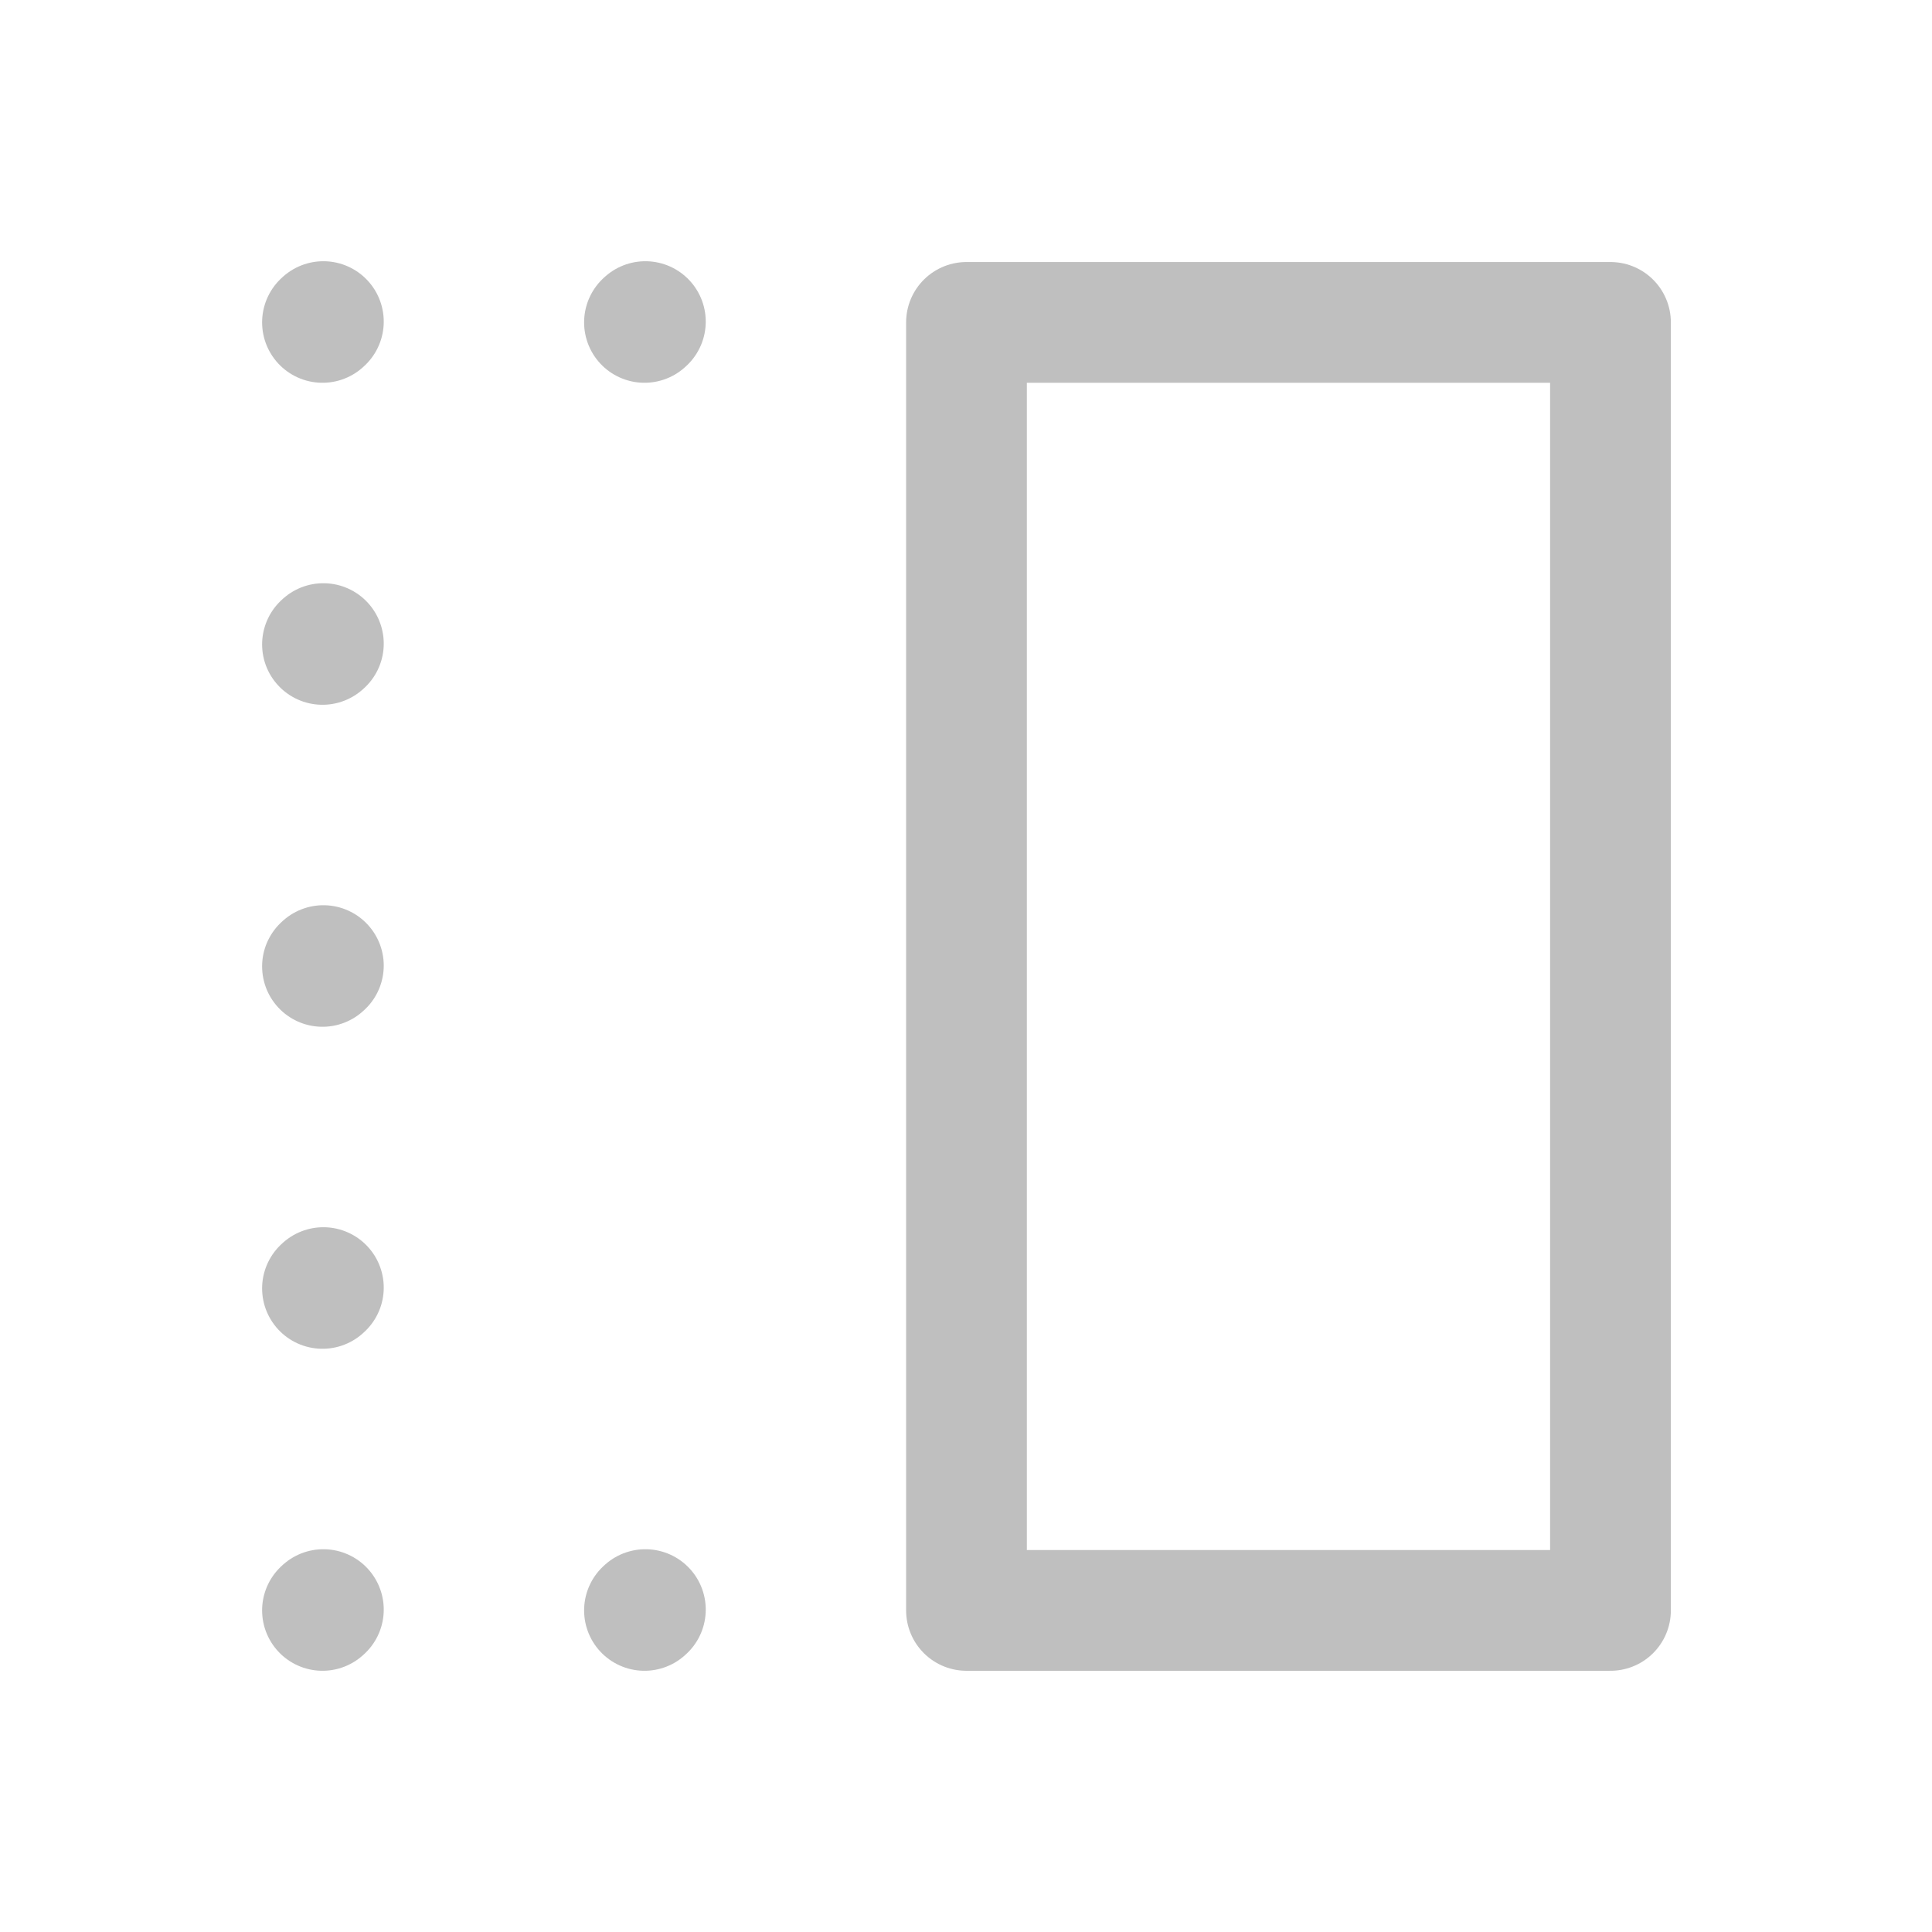 <?xml version="1.0" encoding="UTF-8"?><svg width="24px" height="24px" stroke-width="1.5" viewBox="0 0 24 24" fill="none" xmlns="http://www.w3.org/2000/svg" color="#000000" opacity="0.25"><path d="M8.006 20.005L8.017 19.995" stroke="#000000" stroke-width="1.5" stroke-linecap="round" stroke-linejoin="round"></path><path d="M4.006 20.005L4.017 19.995" stroke="#000000" stroke-width="1.5" stroke-linecap="round" stroke-linejoin="round"></path><path d="M4.006 16.005L4.017 15.995" stroke="#000000" stroke-width="1.5" stroke-linecap="round" stroke-linejoin="round"></path><path d="M4.006 12.005L4.017 11.995" stroke="#000000" stroke-width="1.5" stroke-linecap="round" stroke-linejoin="round"></path><path d="M4.006 8.005L4.017 7.995" stroke="#000000" stroke-width="1.5" stroke-linecap="round" stroke-linejoin="round"></path><path d="M4.006 4.005L4.017 3.995" stroke="#000000" stroke-width="1.5" stroke-linecap="round" stroke-linejoin="round"></path><path d="M8.006 4.005L8.017 3.995" stroke="#000000" stroke-width="1.5" stroke-linecap="round" stroke-linejoin="round"></path><path d="M12.006 20.005H20.006V4.005H12.006V20.005Z" stroke="#000000" stroke-width="1.5" stroke-linecap="round" stroke-linejoin="round"></path></svg>